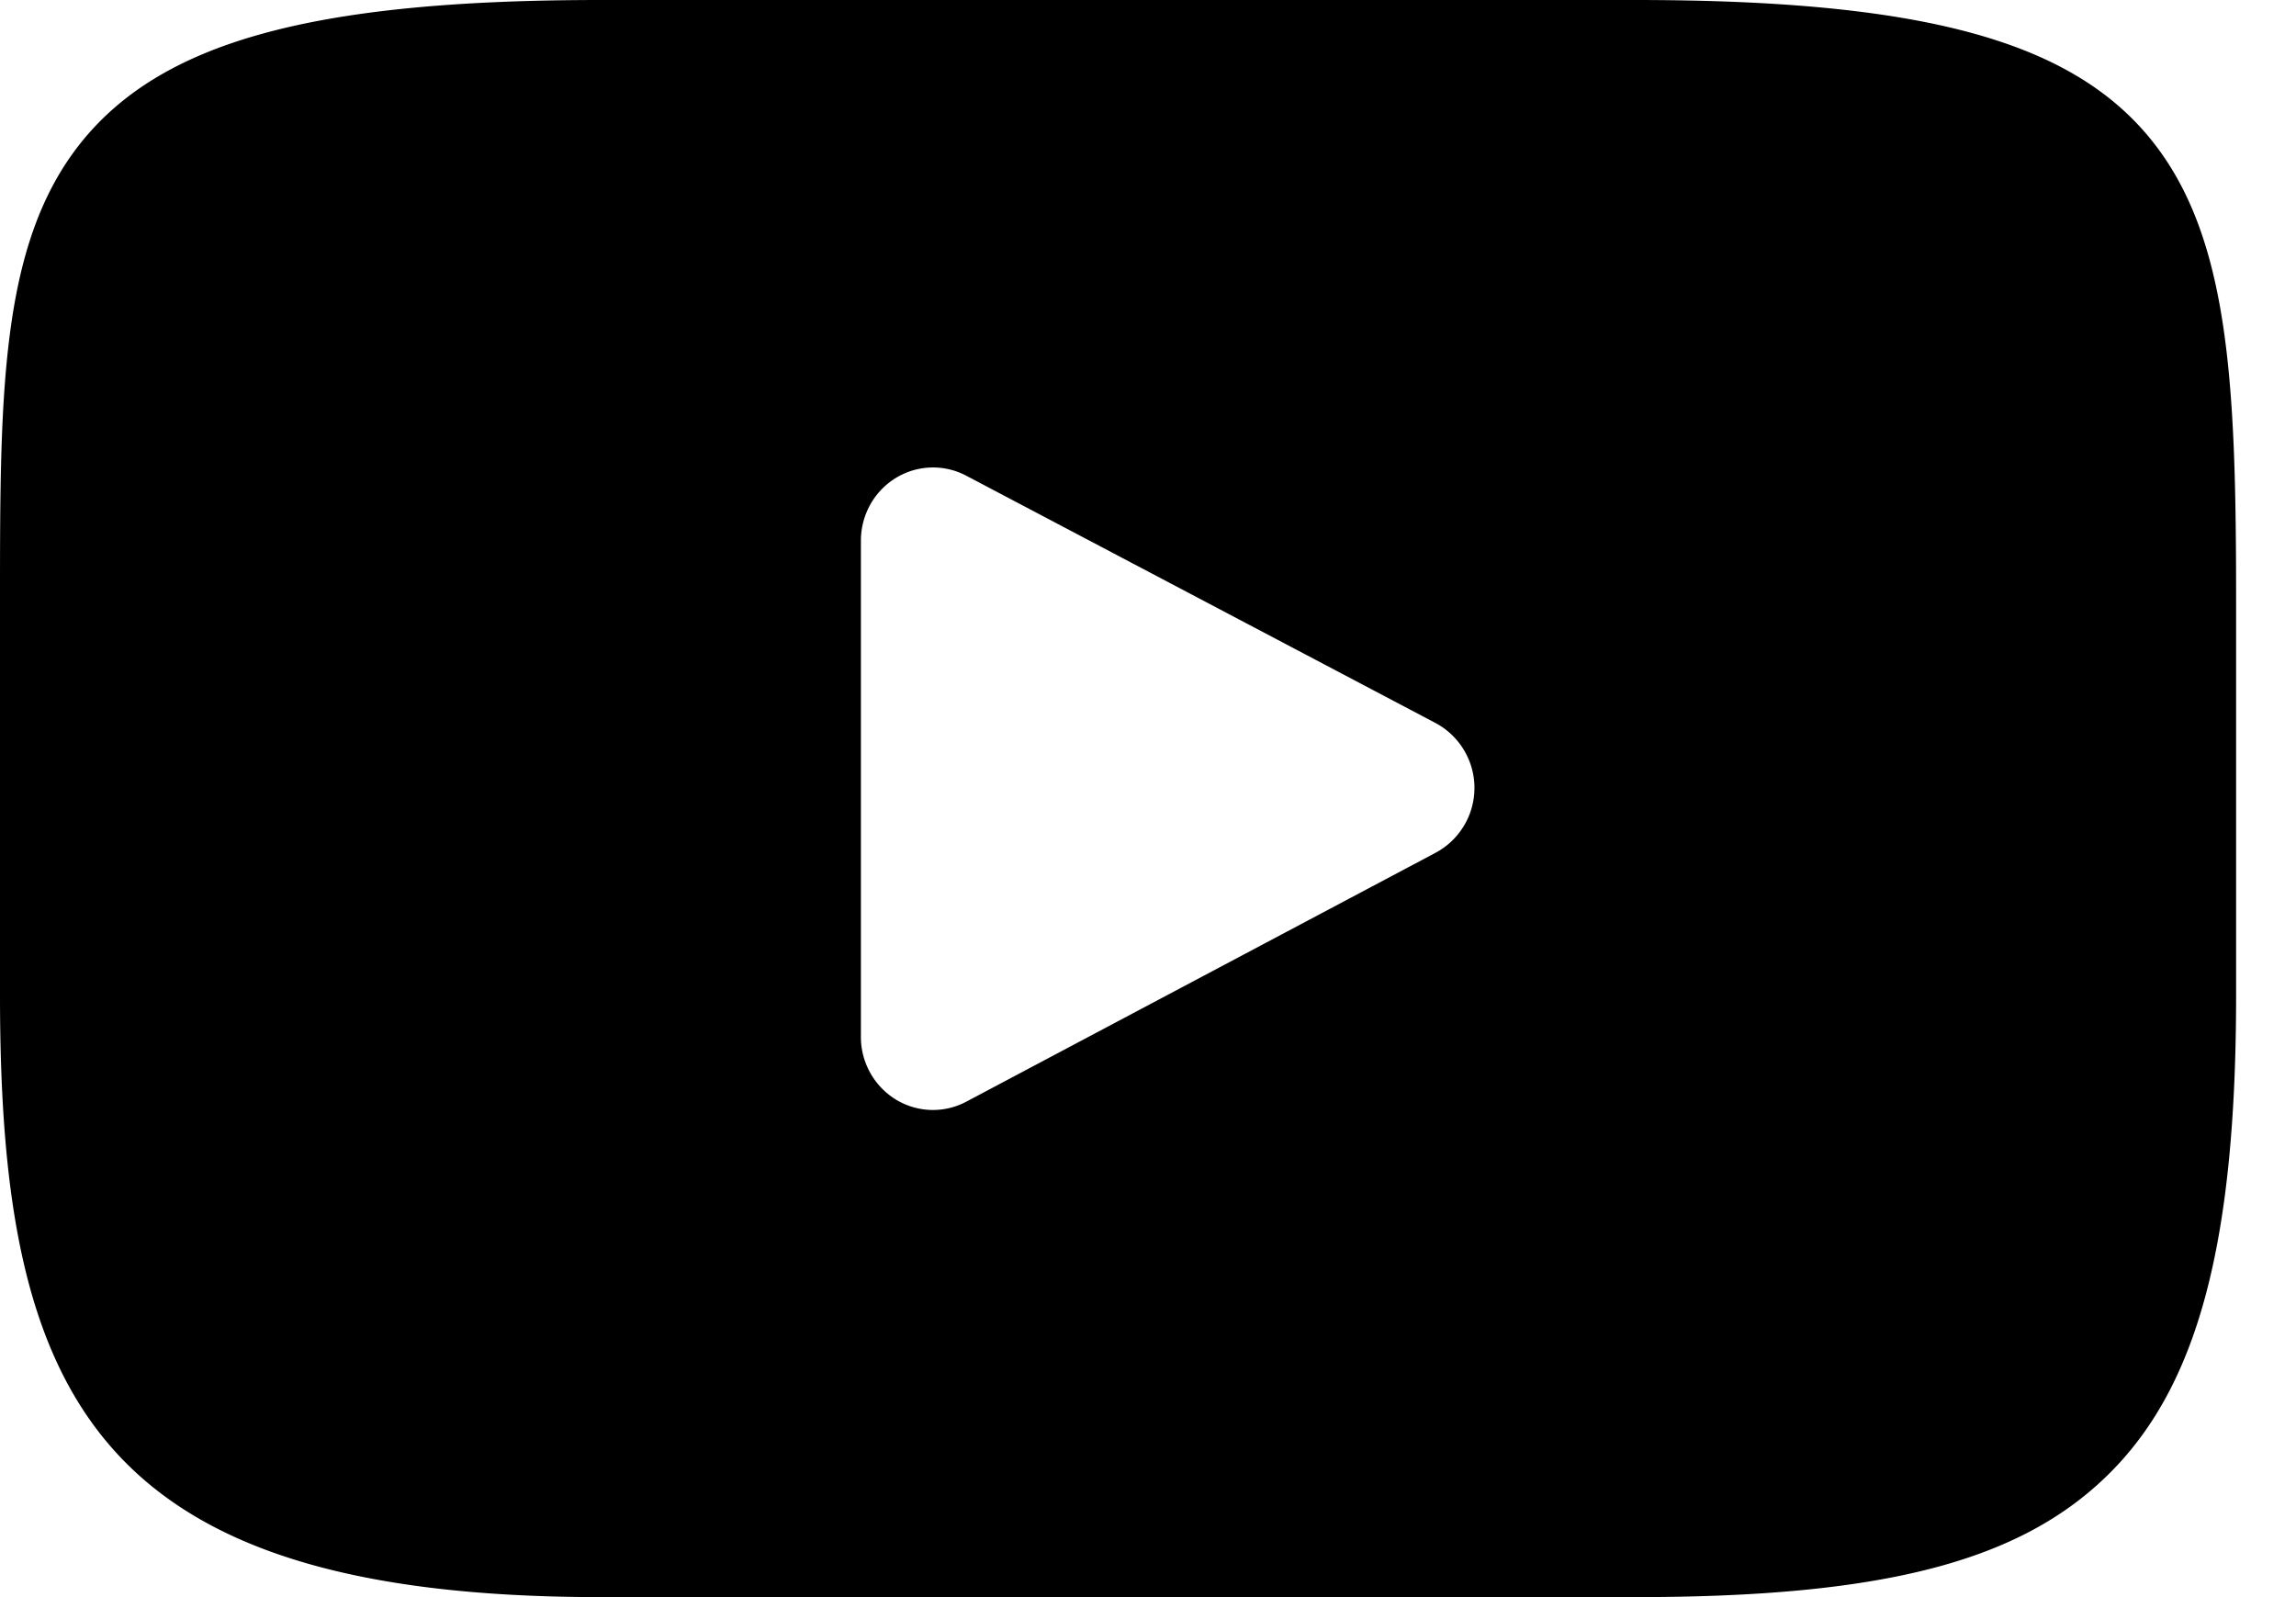 <svg xmlns="http://www.w3.org/2000/svg" width="23" height="16" viewBox="0 0 23 16"><path d="M21.527 1.373C20.718.398 19.225 0 16.374 0H6.025C3.11 0 1.591.424.785 1.462 0 2.475 0 3.967 0 6.032v3.936C0 13.968.932 16 6.025 16h10.35c2.472 0 3.842-.351 4.728-1.212.91-.883 1.297-2.324 1.297-4.82V6.032c0-2.178-.06-3.679-.873-4.659zm-7.146 7.17l-4.7 2.493a.713.713 0 0 1-.709-.022.736.736 0 0 1-.348-.628v-4.97c0-.256.132-.493.347-.626a.713.713 0 0 1 .709-.024l4.7 2.477a.737.737 0 0 1 .001 1.3z"/></svg>